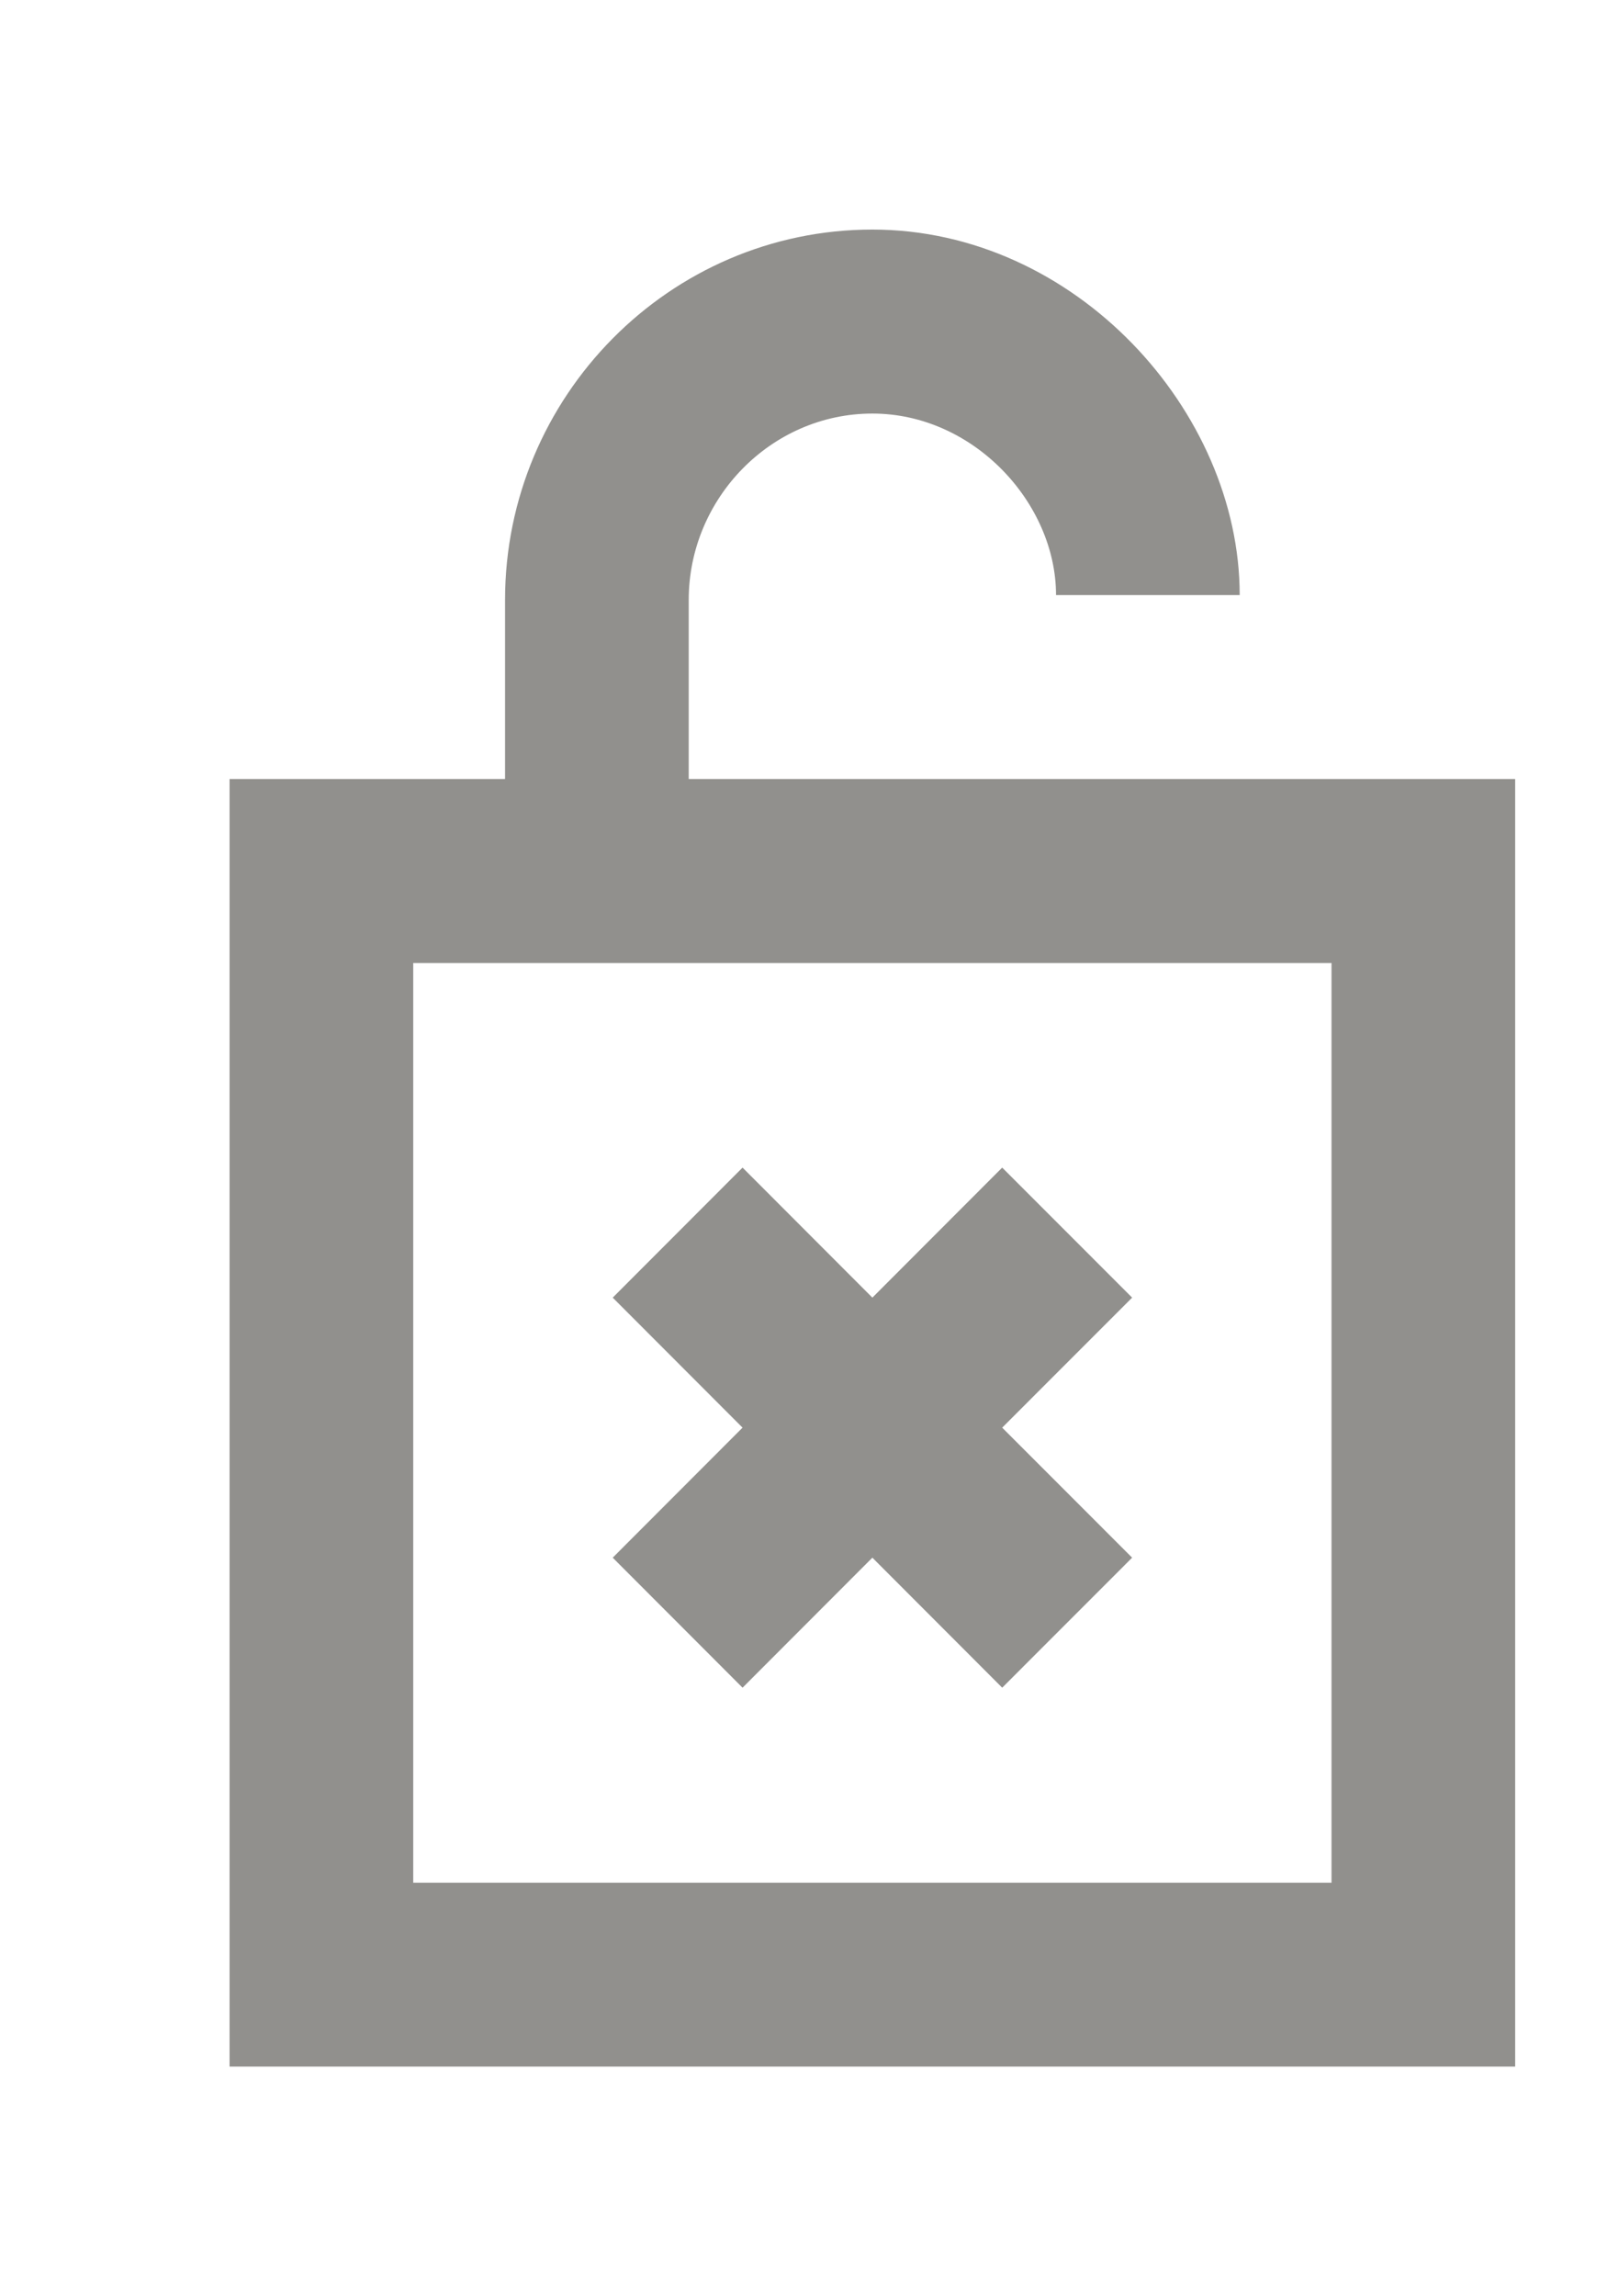 <!-- Generated by IcoMoon.io -->
<svg version="1.1" xmlns="http://www.w3.org/2000/svg" width="28" height="40" viewBox="0 0 28 40">
<title>mp-lock_open_cx-</title>
<path fill="#91908d" d="M12.938 24.869l-2.262 2.265 2.262 2.265 2.262-2.265 2.262 2.265 2.264-2.265-2.264-2.265 2.264-2.265-2.264-2.265-2.262 2.265-2.262-2.265-2.262 2.265 2.262 2.265zM7.2 32.796v-16.021h16v16.021h-16zM12 13.571v-3.121c0-1.767 1.435-3.246 3.2-3.246s3.2 1.56 3.2 3.162h3.2c0-3.204-2.866-6.367-6.4-6.367s-6.4 2.911-6.4 6.45v3.121h-4.8v22.429h22.4v-22.429h-14.4z"></path>
</svg>
